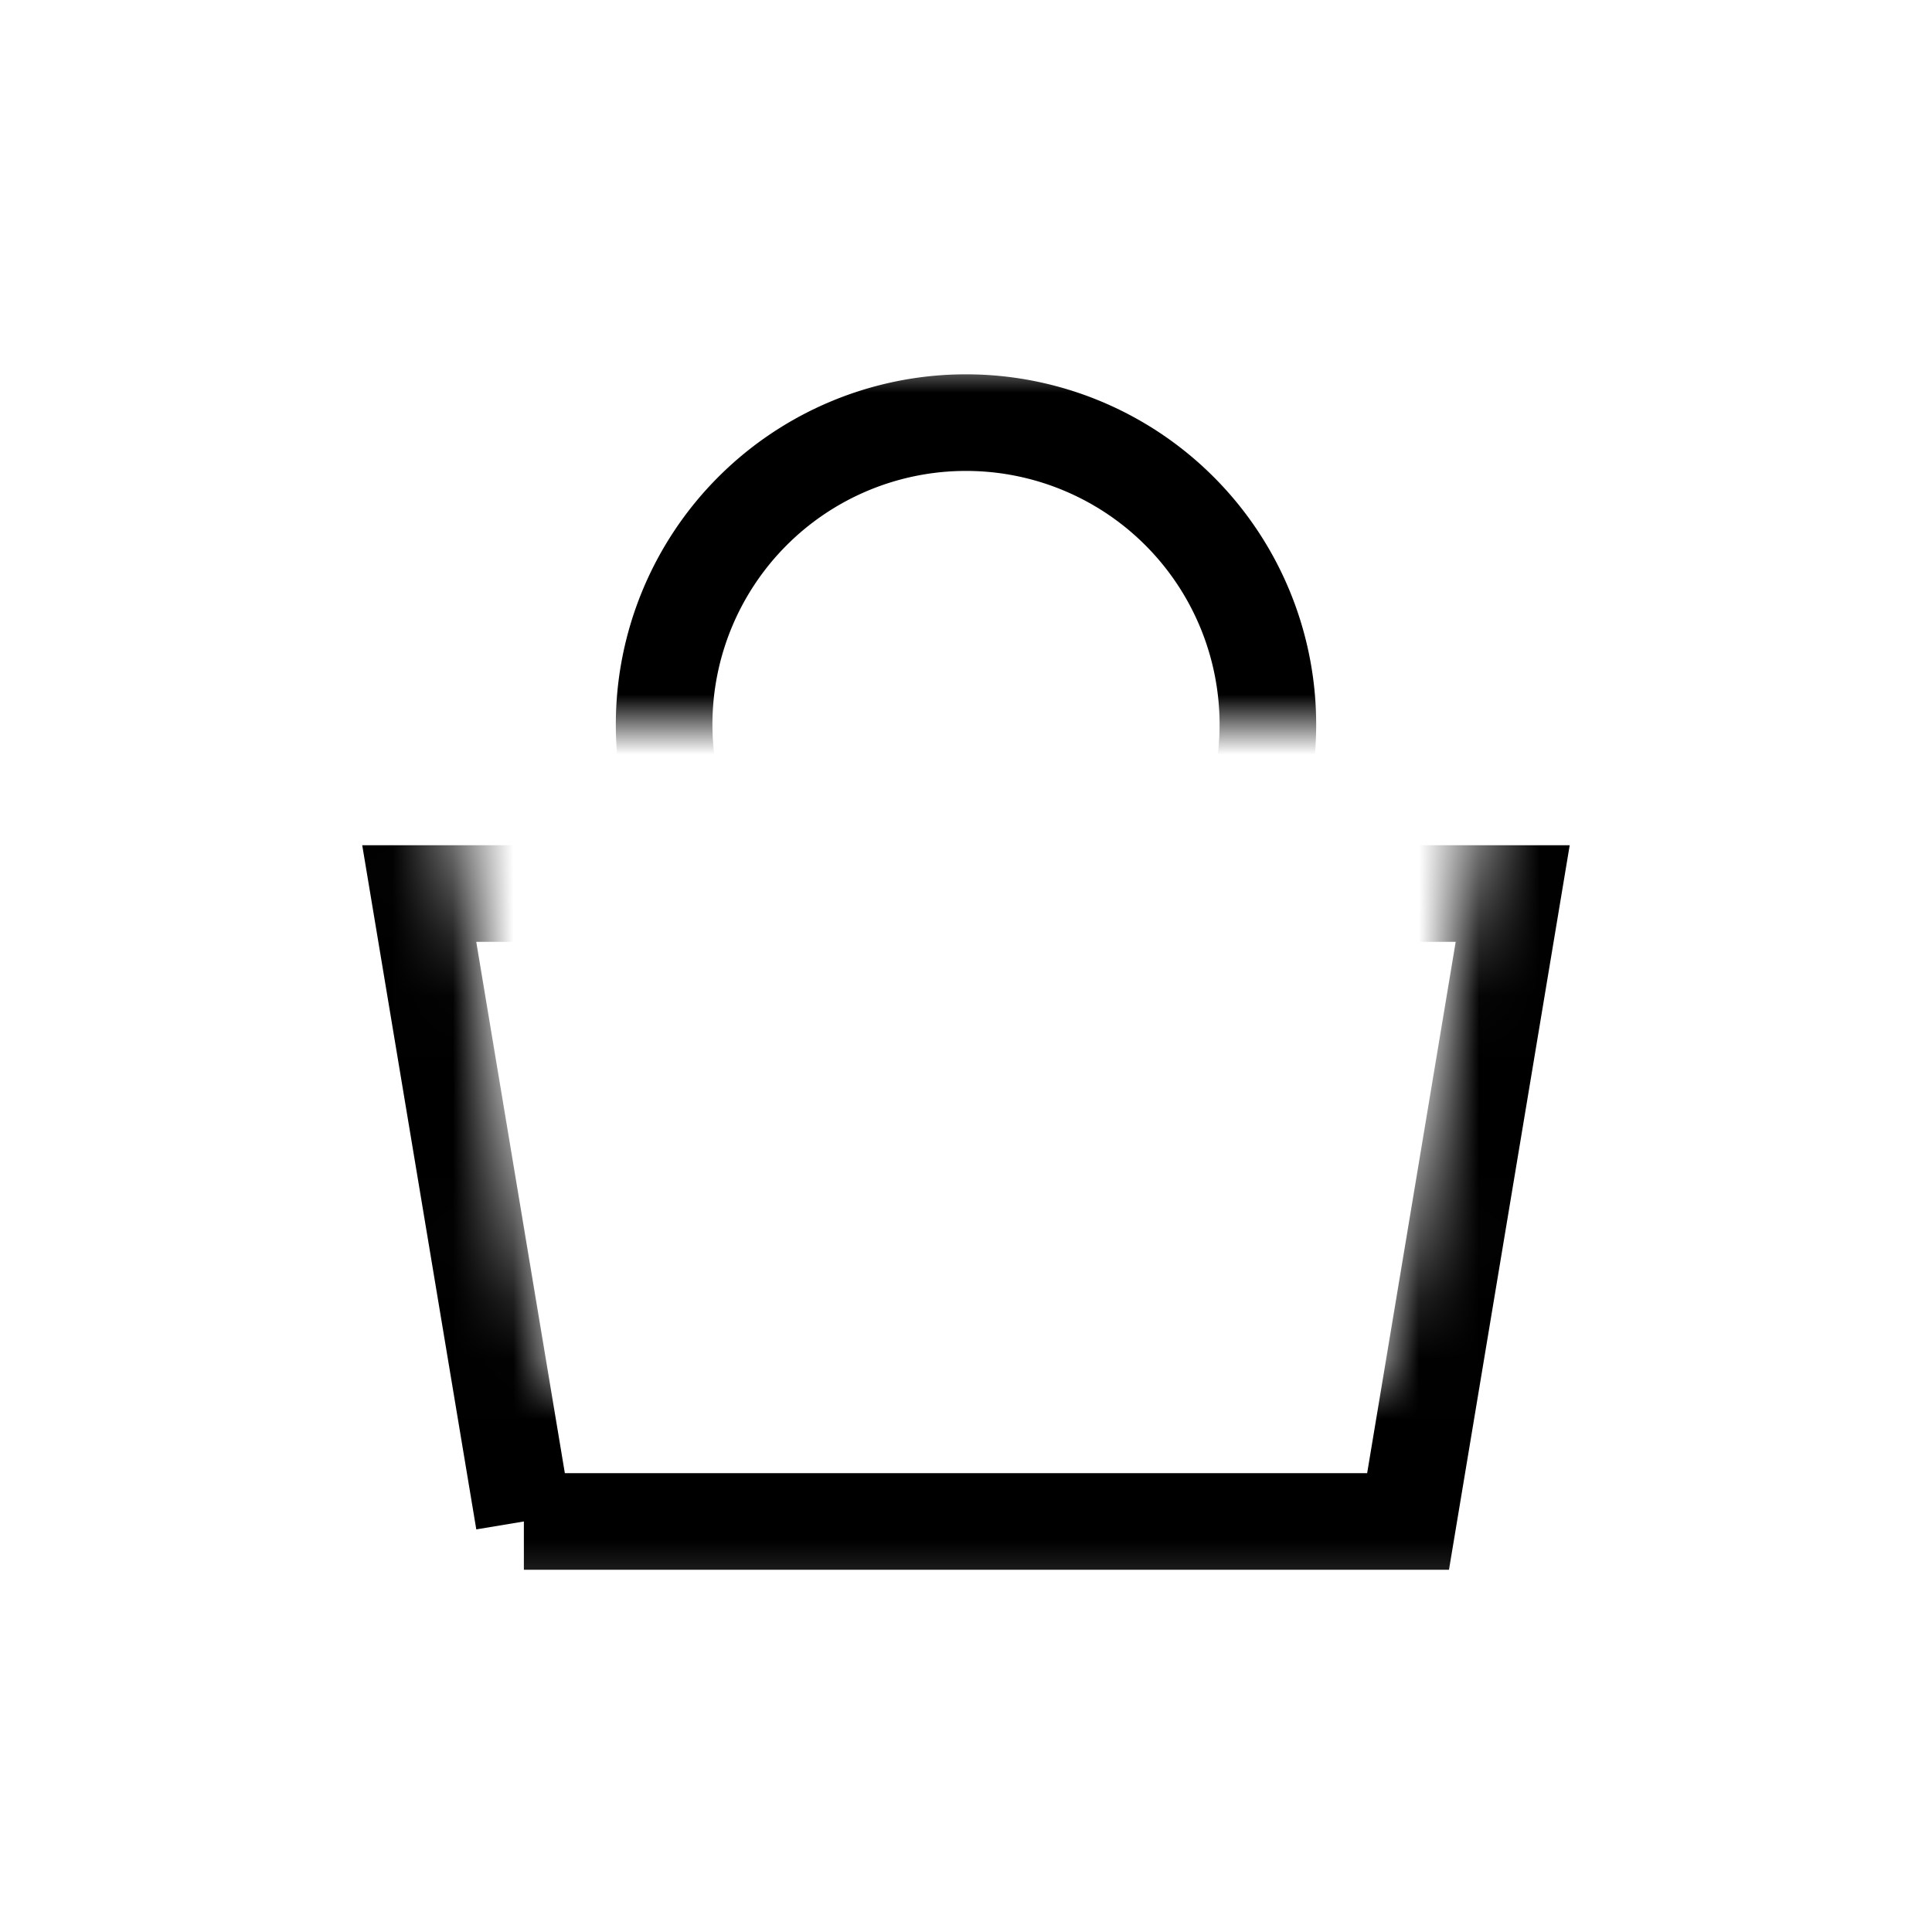 <svg fill="none" viewBox="0 0 32 32" xmlns="http://www.w3.org/2000/svg">
    <mask id="a" x="3" y="11" width="26" height="16" style="mask-type:alpha" maskUnits="userSpaceOnUse">
        <path d="m6.434 12 1.992 11.667h15.14L25.6 12H28v14H4V12h2.434Z" fill="#fff" stroke="#fff" stroke-width="1.6"/>
    </mask>
    <g mask="url(#a)">
        <path d="M8.678 25.2 6.944 14.8h18.111l-1.733 10.4H8.677z" stroke="#000" stroke-width="1.6"/>
    </g>
    <mask id="b" x="6" y="6" width="20" height="6" style="mask-type:alpha" maskUnits="userSpaceOnUse">
        <path fill="#fff" d="M6 6h20v6H6z"/>
    </mask>
    <g mask="url(#b)">
        <path d="M16 17a5 5 0 1 0 0-10 5 5 0 0 0 0 10z" stroke="#000" stroke-width="1.6"/>
    </g>
</svg>
